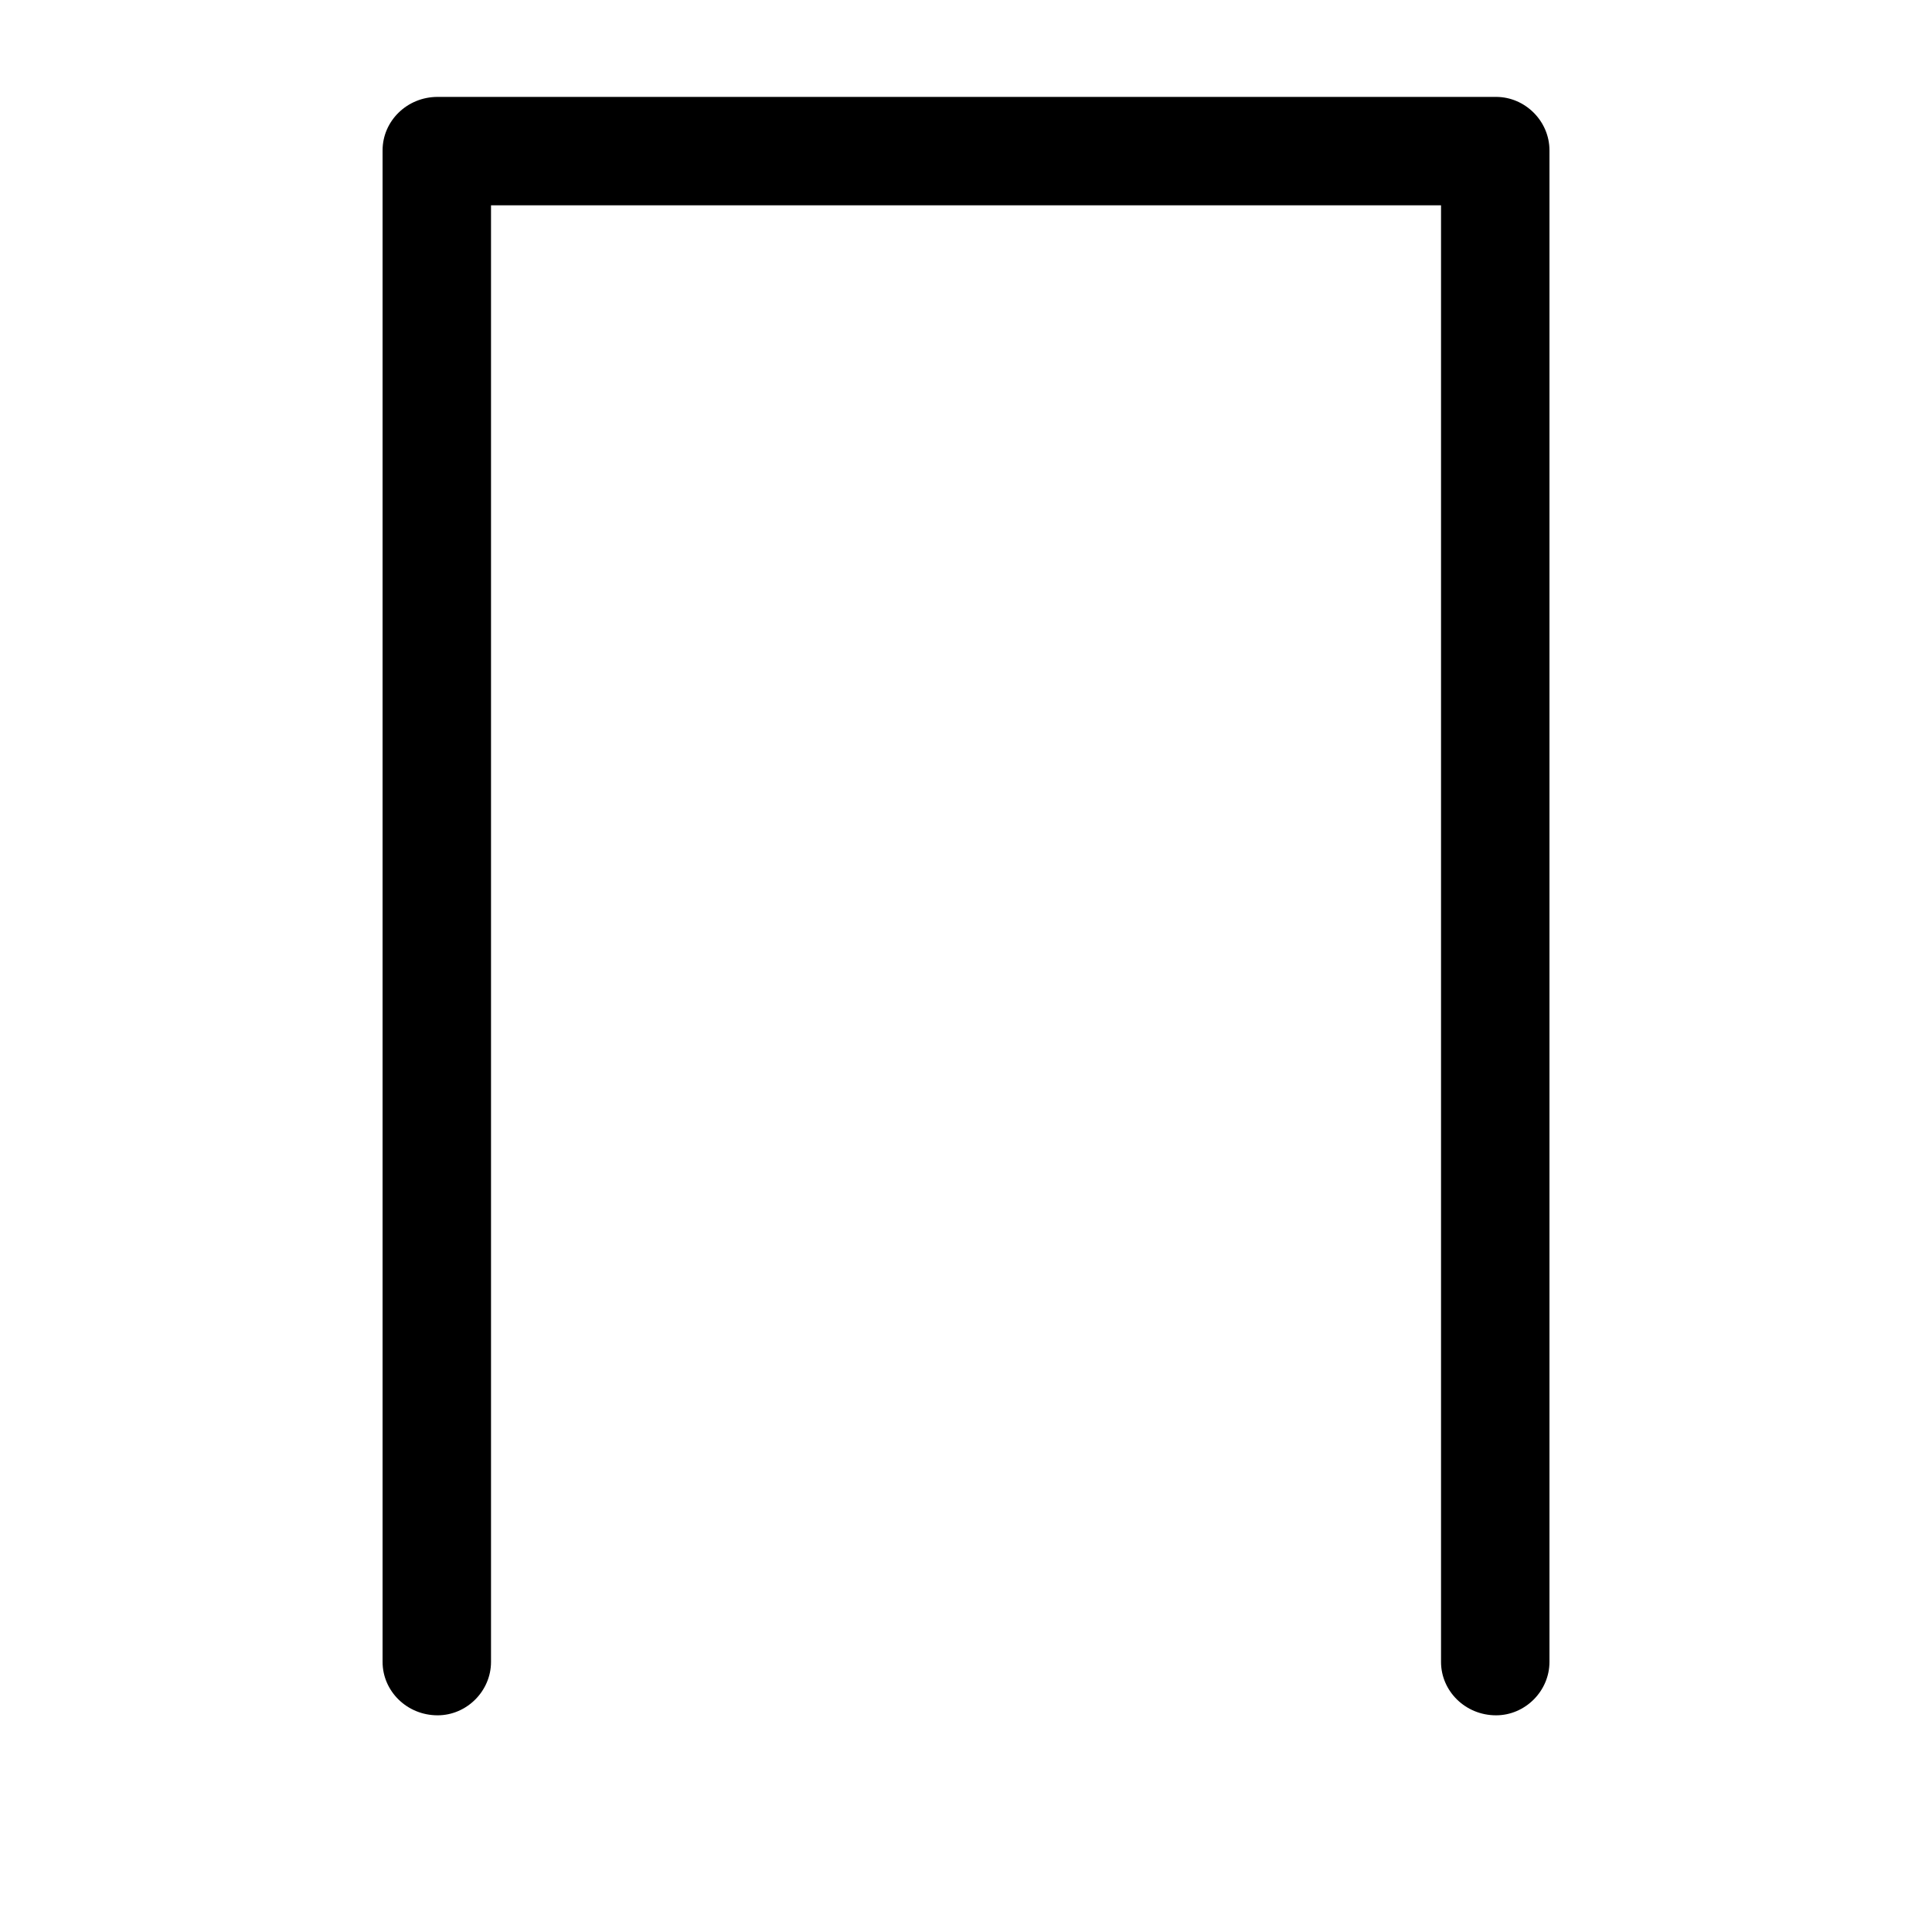 <?xml version="1.0" encoding="UTF-8" standalone="no"?>
<svg
   xmlns:dc="http://purl.org/dc/elements/1.1/"
   xmlns:cc="http://creativecommons.org/ns#"
   xmlns:rdf="http://www.w3.org/1999/02/22-rdf-syntax-ns#"
   xmlns:svg="http://www.w3.org/2000/svg"
   xmlns="http://www.w3.org/2000/svg"
   id="svg2"
   height="128"
   width="128"
   version="1.0">
  <defs
     id="defs4" />
  <path
     id="g0-100"
     d="m 32.531,110.106 0,-96.503 62.941,0 0,96.503 c 0,1.93 1.608,3.538 3.646,3.538 1.93,0 3.538,-1.608 3.538,-3.538 l 0,-100.148 c 0,-1.93 -1.608,-3.538 -3.538,-3.538 l -70.125,0 c -2.037,0 -3.646,1.608 -3.646,3.538 l 0,100.148 c 0,1.93 1.608,3.538 3.646,3.538 1.93,0 3.538,-1.608 3.538,-3.538 z" />
</svg>
